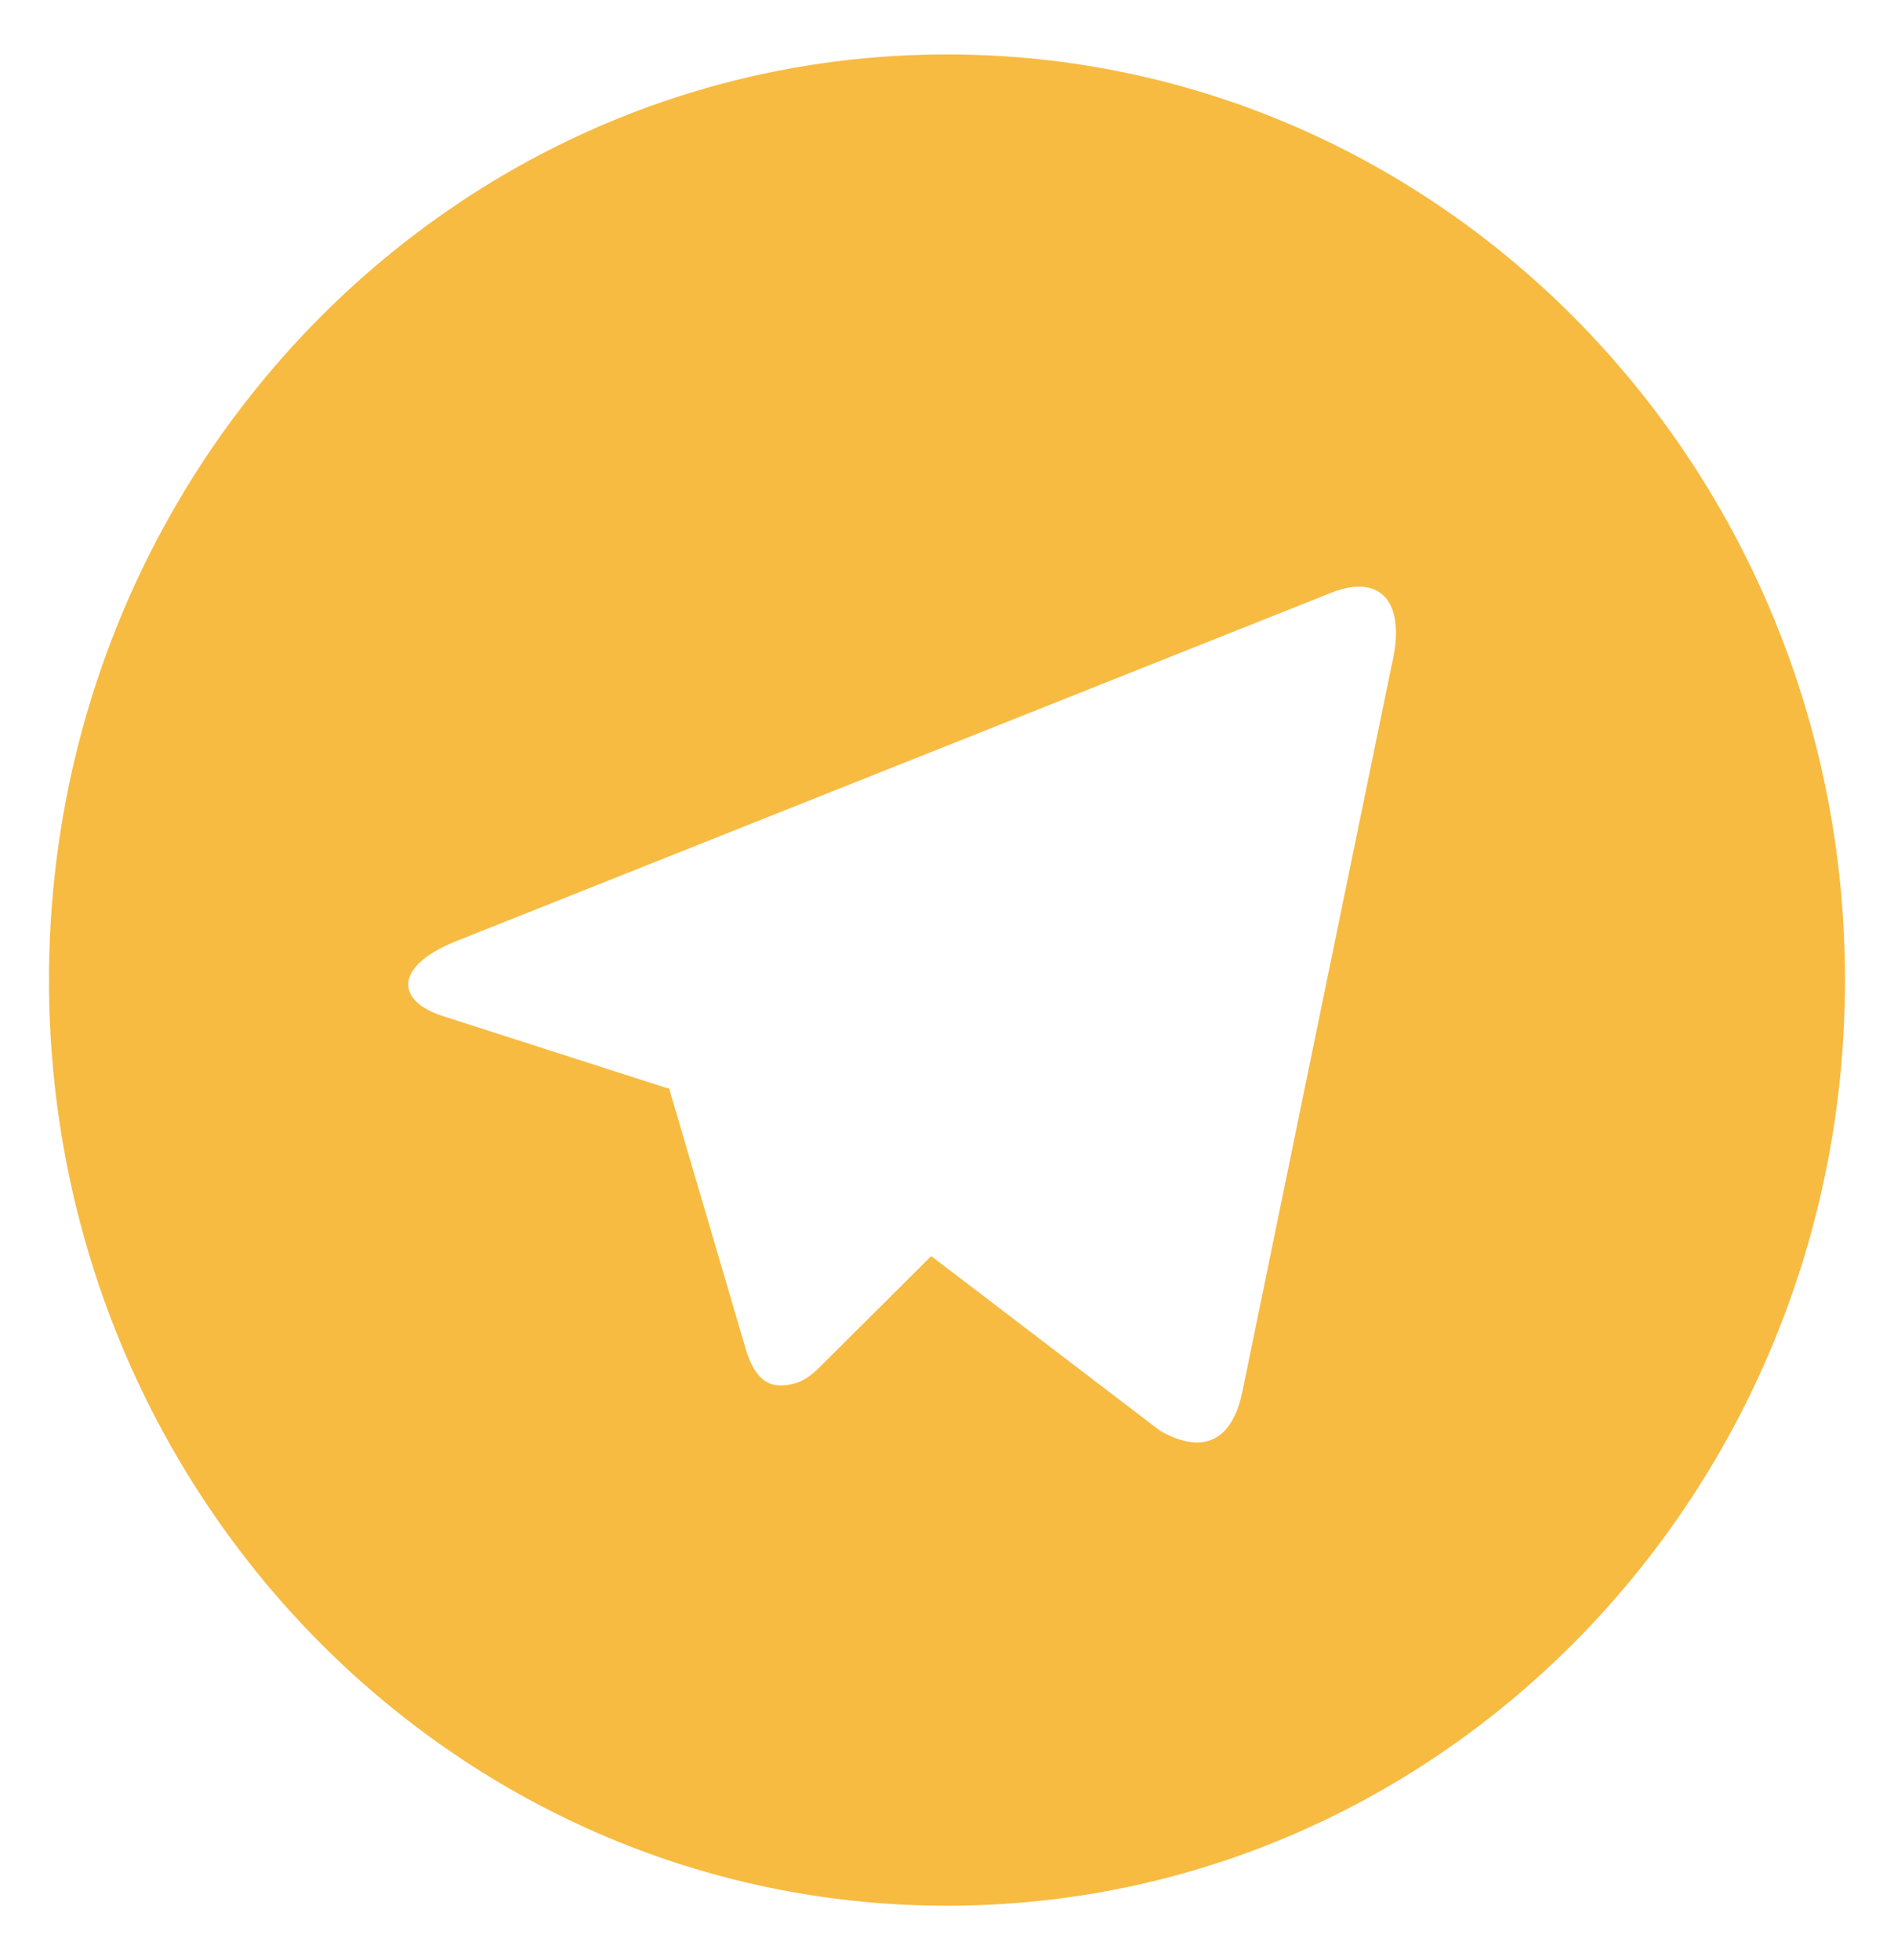 <svg width="29" height="30" viewBox="0 0 29 30" fill="none" xmlns="http://www.w3.org/2000/svg">
<path d="M14.5 29.167C6.906 29.167 0.75 22.824 0.75 15C0.75 7.176 6.906 0.833 14.5 0.833C22.094 0.833 28.25 7.176 28.25 15C28.25 22.824 22.094 29.167 14.5 29.167ZM10.224 16.657L10.242 16.648L11.438 20.713C11.592 21.154 11.804 21.233 12.061 21.196C12.319 21.161 12.455 21.018 12.624 20.851L14.258 19.224L17.764 21.899C18.405 22.263 18.866 22.075 19.025 21.287L21.303 10.206C21.555 9.175 21.115 8.761 20.338 9.09L6.955 14.416C6.042 14.793 6.048 15.32 6.79 15.554L10.224 16.657Z" fill="#F7BB42"/>
</svg>
